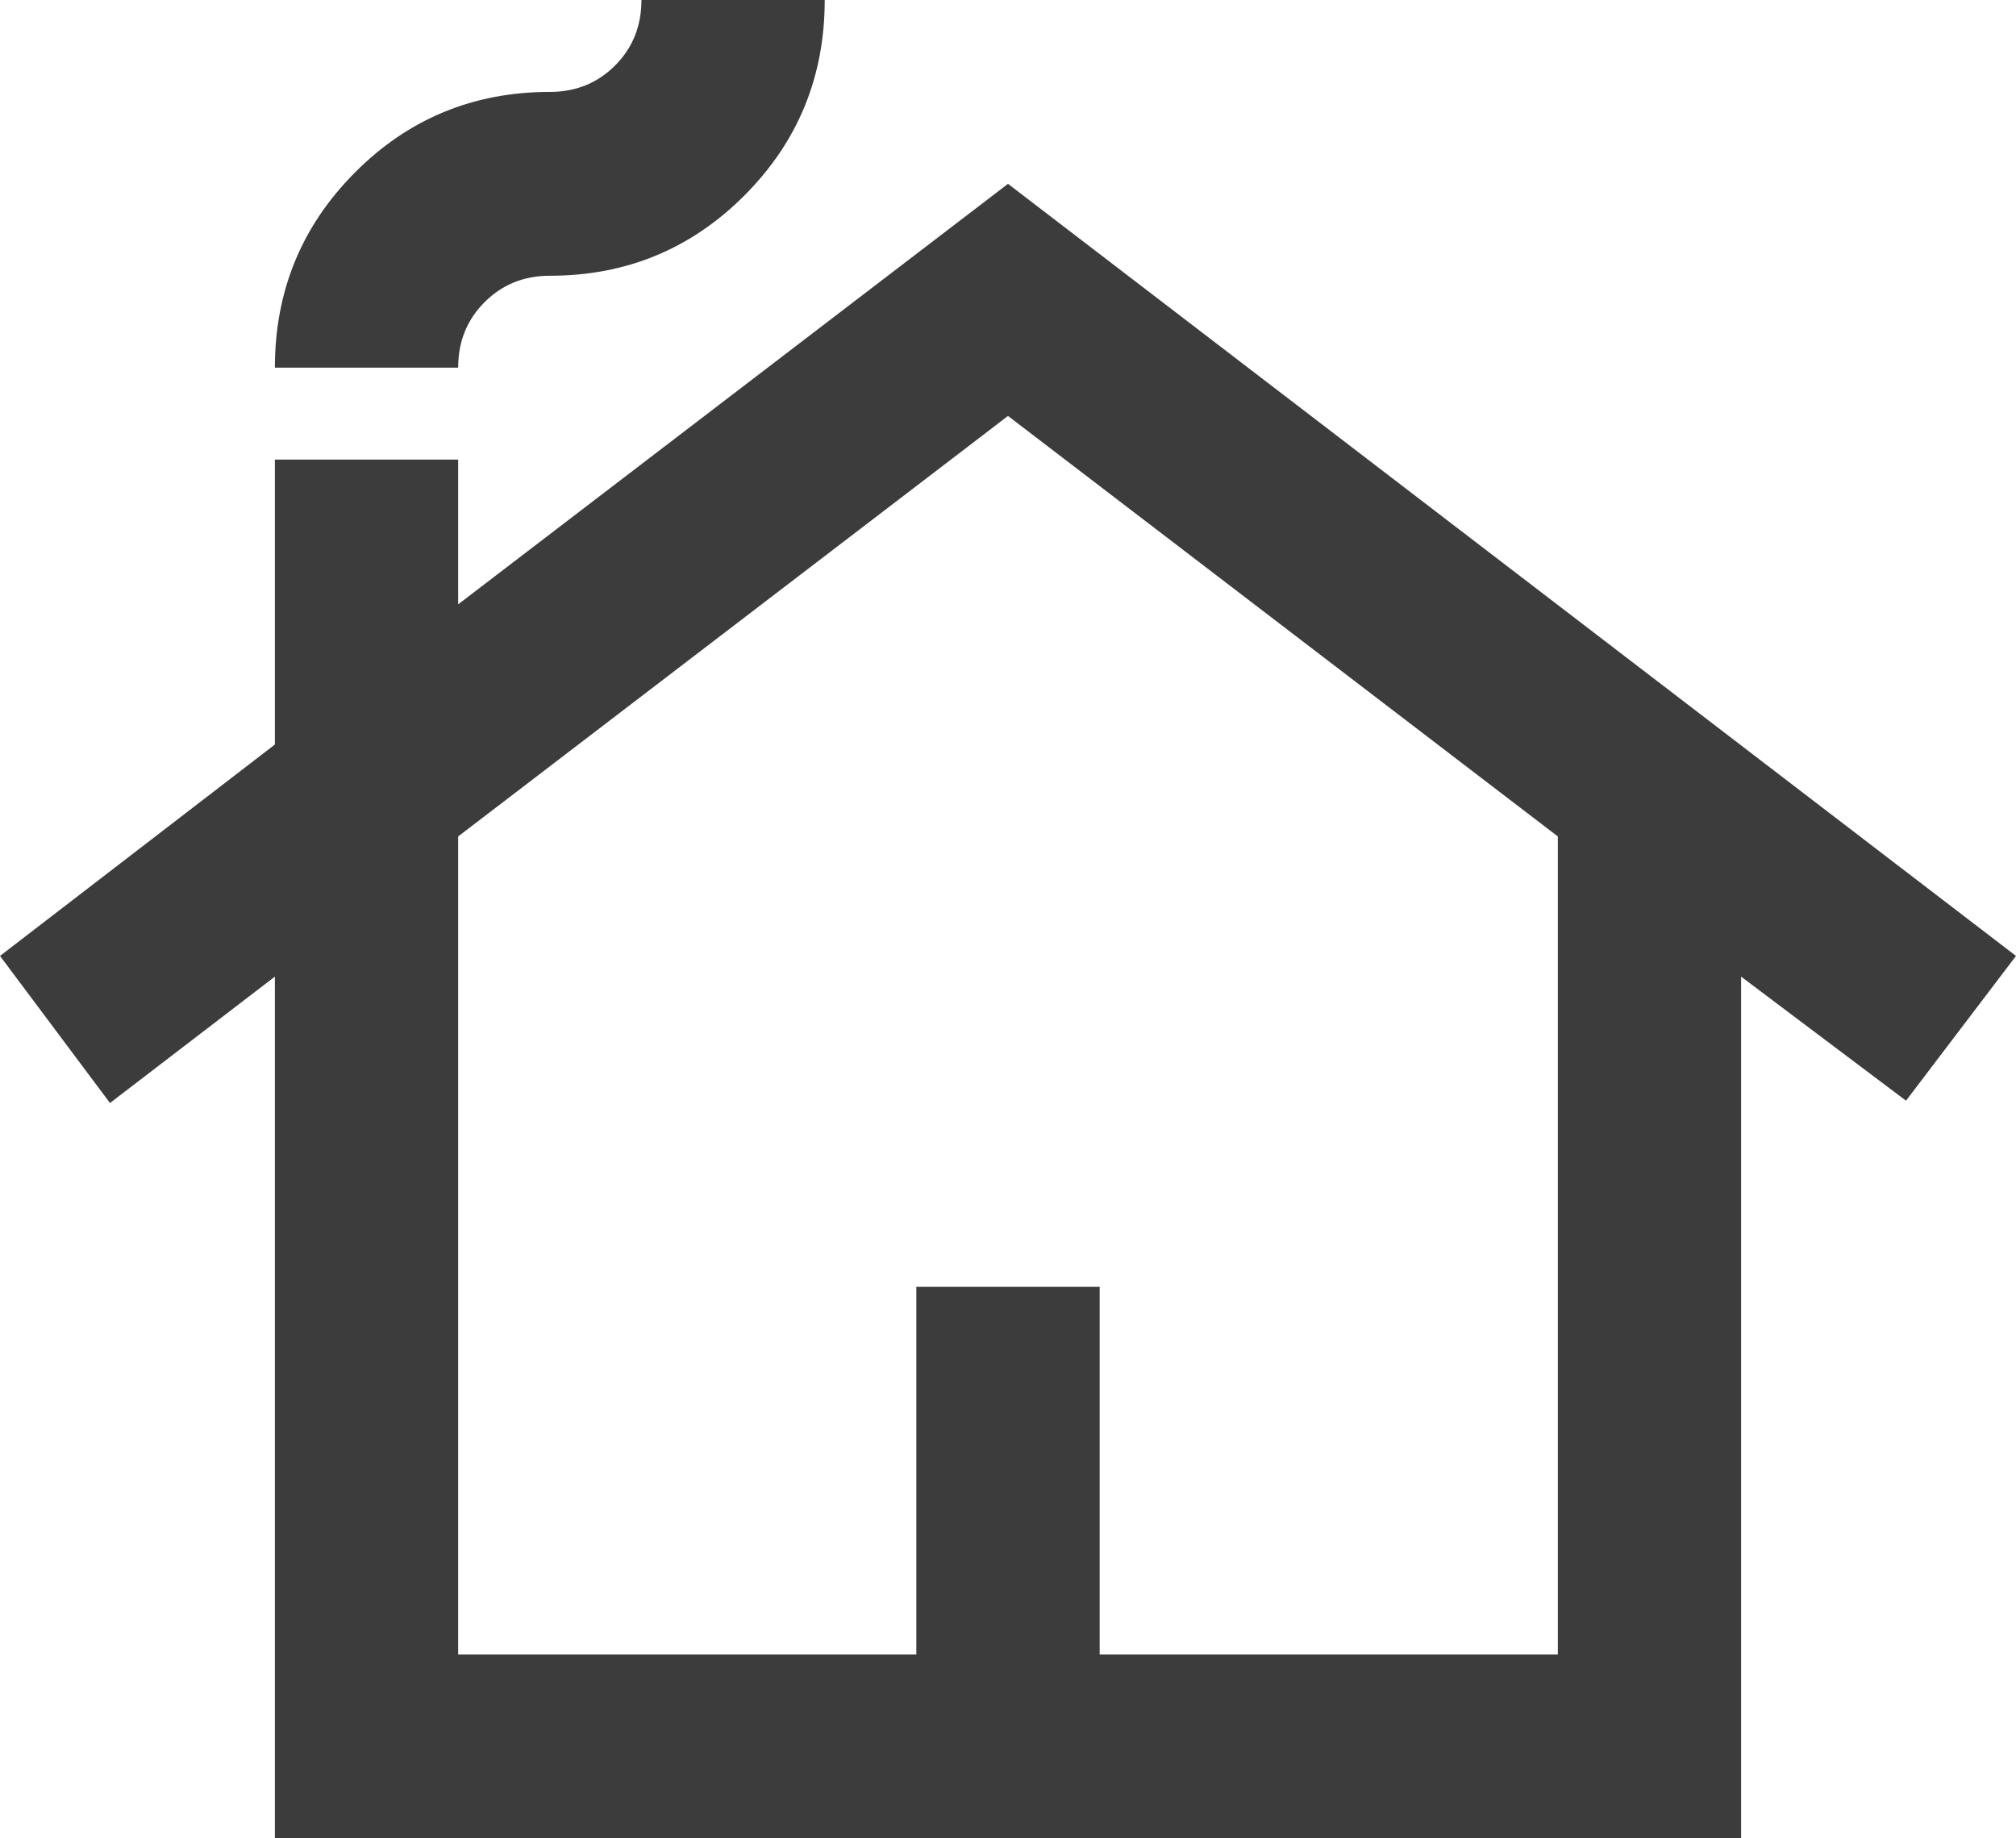 <svg width="34" height="31" viewBox="0 0 34 31" fill="none" xmlns="http://www.w3.org/2000/svg">
<path d="M4.636 31V16.469L1.855 18.6L0 16.12L4.636 12.555V7.75H7.727V10.191L17 3.1L34 16.12L32.145 18.561L29.364 16.469V31H4.636ZM7.727 27.9H15.454V21.7H18.546V27.9H26.273V14.105L17 7.014L7.727 14.105V27.9ZM4.636 6.2C4.636 4.908 5.087 3.81 5.989 2.906C6.89 2.002 7.985 1.55 9.273 1.55C9.711 1.55 10.078 1.401 10.374 1.104C10.67 0.807 10.818 0.439 10.818 0H13.909C13.909 1.292 13.458 2.39 12.557 3.294C11.655 4.198 10.561 4.65 9.273 4.65C8.835 4.65 8.468 4.799 8.172 5.096C7.875 5.393 7.727 5.761 7.727 6.2H4.636Z" fill="#3D3C3C"/>
</svg>

